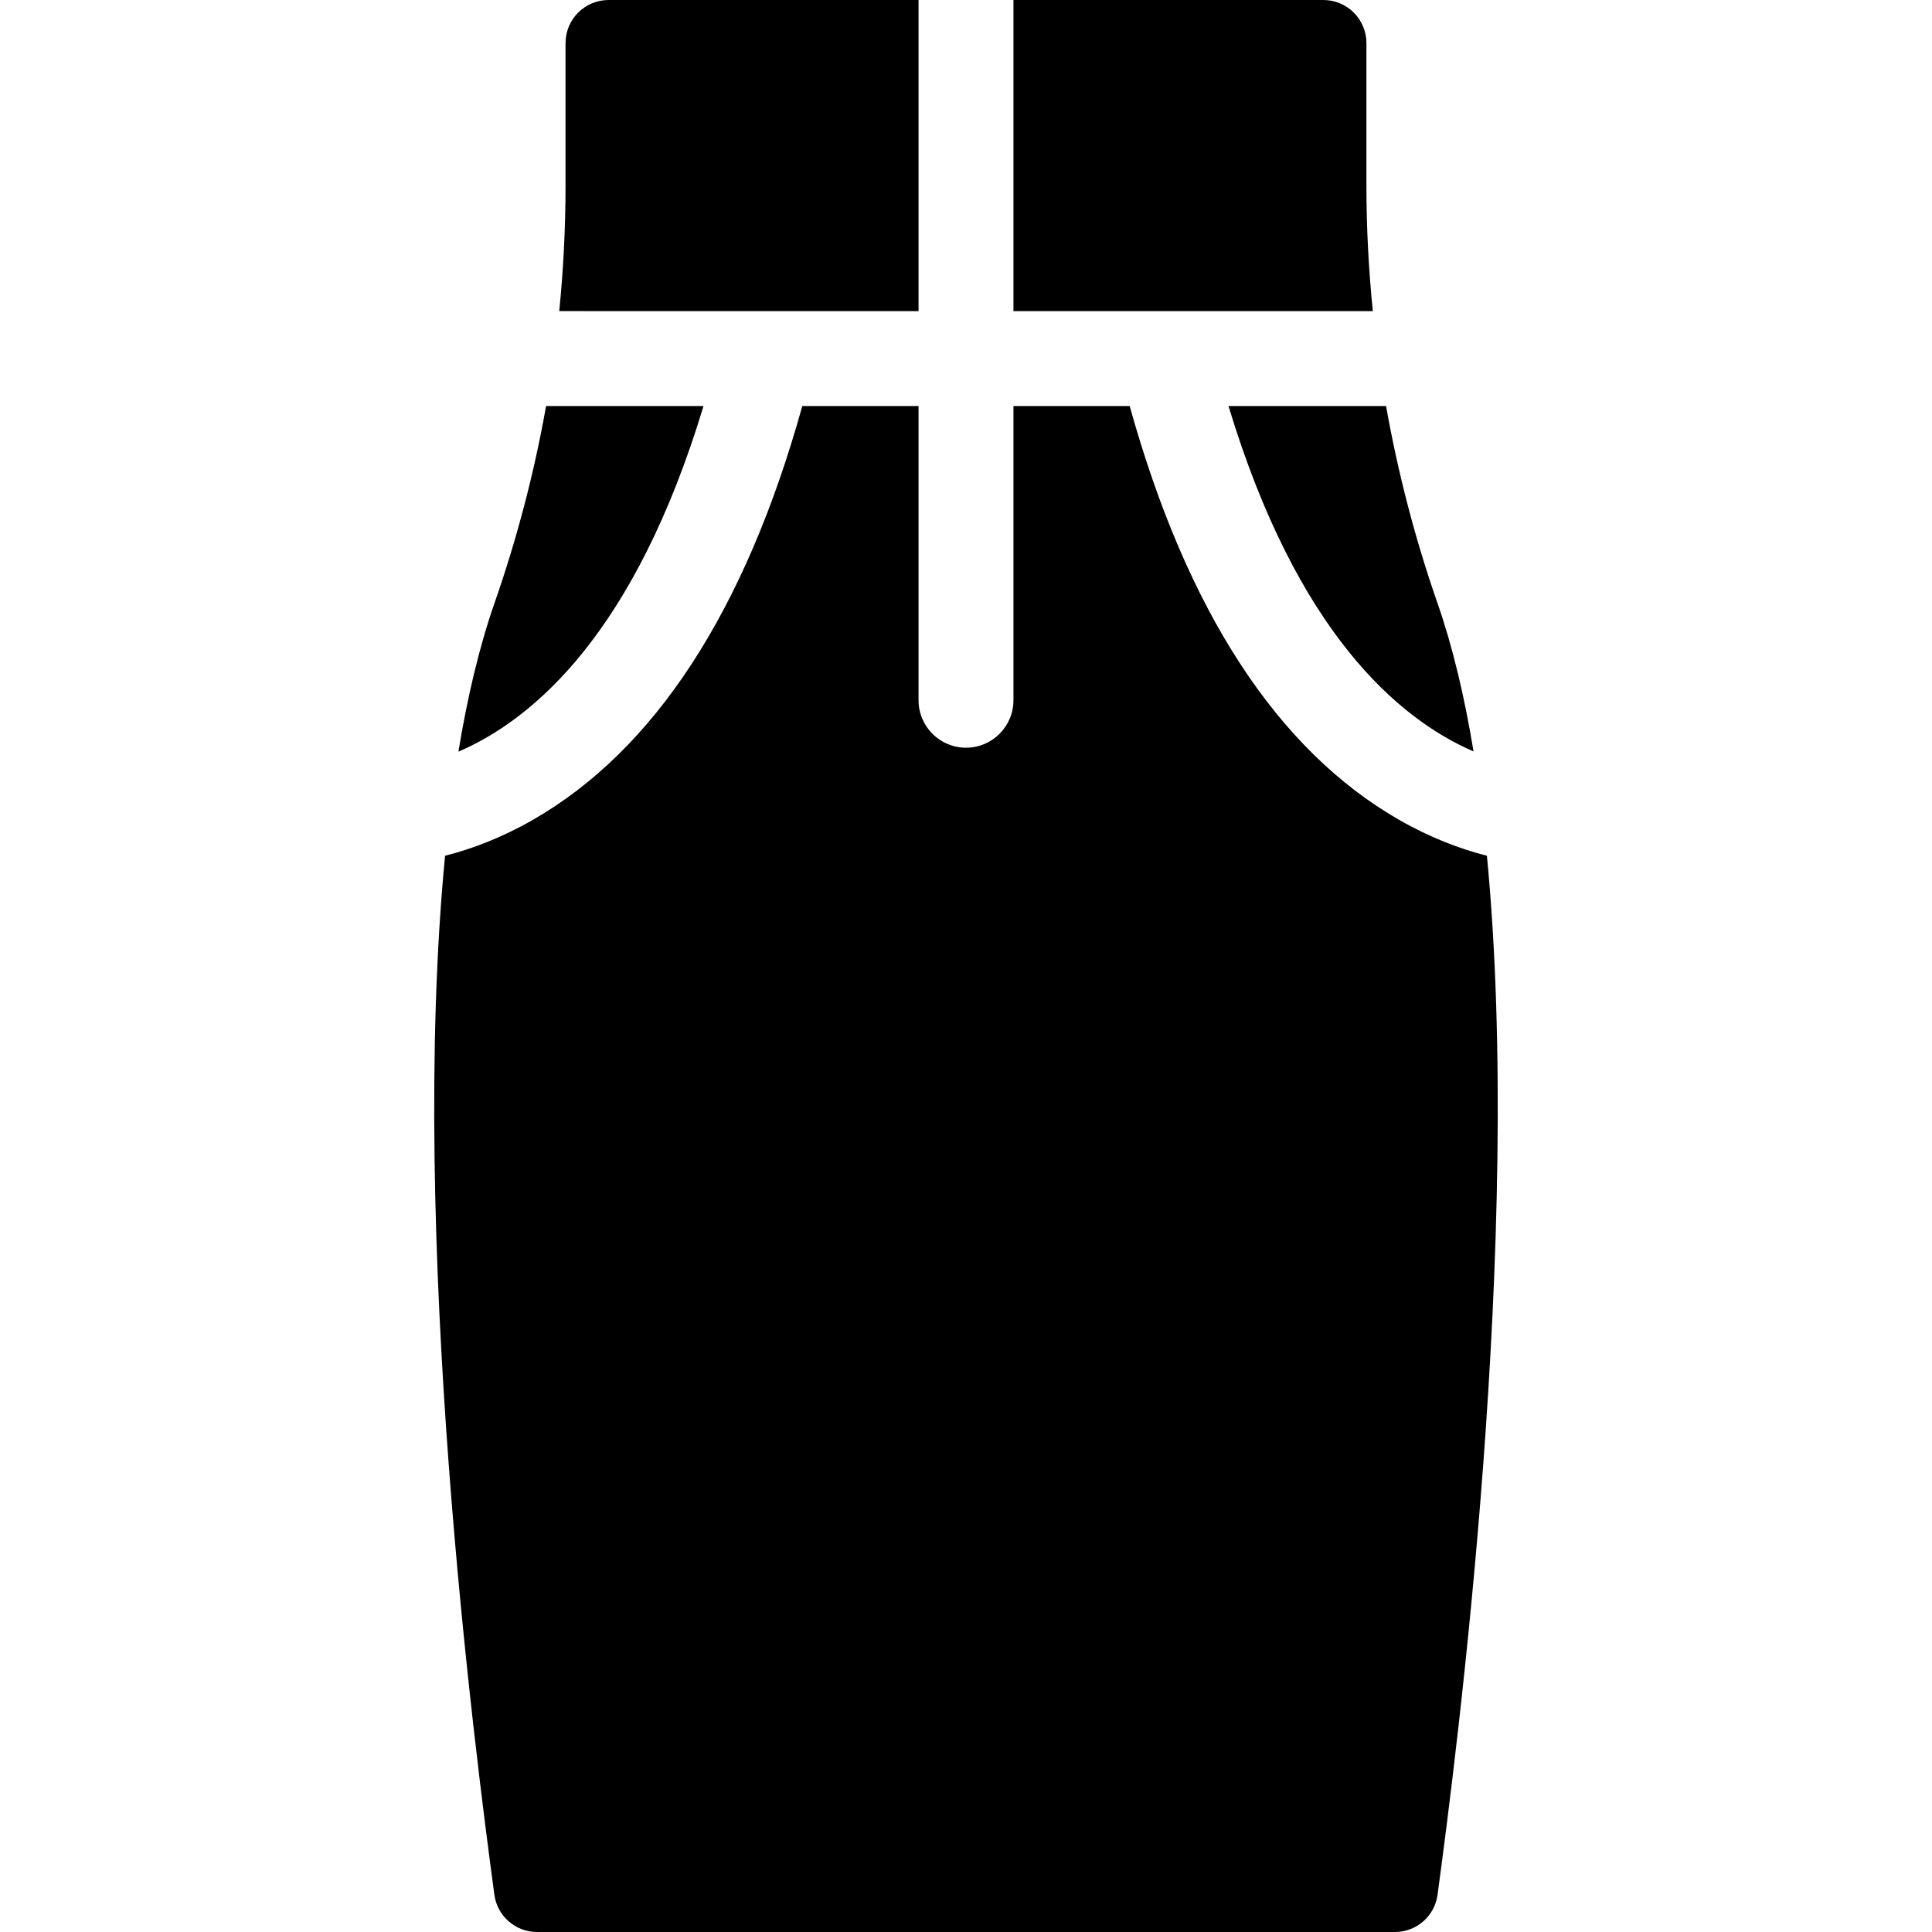 <?xml version="1.0" encoding="iso-8859-1"?>
<!-- Generator: Adobe Illustrator 18.0.0, SVG Export Plug-In . SVG Version: 6.00 Build 0)  -->
<!DOCTYPE svg PUBLIC "-//W3C//DTD SVG 1.1//EN" "http://www.w3.org/Graphics/SVG/1.1/DTD/svg11.dtd">
<svg version="1.1" id="Capa_1" xmlns="http://www.w3.org/2000/svg" xmlns:xlink="http://www.w3.org/1999/xlink" x="0px" y="0px"
	 viewBox="0 0 305.333 305.333" style="enable-background:new 0 0 305.333 305.333;" xml:space="preserve">
<g>
	<path d="M232.879,118.759c-1.421-8.623-3.293-16.548-5.707-23.47c-3.525-10.108-6.239-20.541-8.12-31.122h-24.9
		C204.954,99.902,220.97,113.606,232.879,118.759z"/>
	<path d="M160.167,49.167h56.795c-0.667-6.596-1.013-13.217-1.013-19.826V6.808c0-3.76-3.048-6.808-6.808-6.808h-48.974V49.167z"/>
	<path d="M145.167,49.167V0H96.185c-3.76,0-6.808,3.048-6.808,6.808v22.549c0,6.647-0.339,13.252-0.993,19.81H145.167z"/>
	<path d="M221.141,129.582c-19.28-11.042-33.598-33.042-42.607-65.415h-18.368v46.5c0,4.143-3.357,7.5-7.5,7.5s-7.5-3.357-7.5-7.5
		v-46.5h-18.368c-9.009,32.373-23.326,54.373-42.607,65.415c-4.985,2.855-9.691,4.603-13.852,5.663
		c-5.813,60.224,4.769,141.752,7.789,164.188c0.454,3.375,3.333,5.901,6.739,5.901h135.59c3.412,0,6.283-2.518,6.739-5.9
		c3.022-22.435,13.611-103.964,7.796-164.189C230.832,134.185,226.127,132.437,221.141,129.582z"/>
	<path d="M111.183,64.167h-24.88c-1.872,10.531-4.586,20.917-8.144,31.12c-2.417,6.932-4.29,14.87-5.712,23.507
		C84.372,113.661,100.372,99.955,111.183,64.167z"/>
</g>
<g>
</g>
<g>
</g>
<g>
</g>
<g>
</g>
<g>
</g>
<g>
</g>
<g>
</g>
<g>
</g>
<g>
</g>
<g>
</g>
<g>
</g>
<g>
</g>
<g>
</g>
<g>
</g>
<g>
</g>
</svg>
